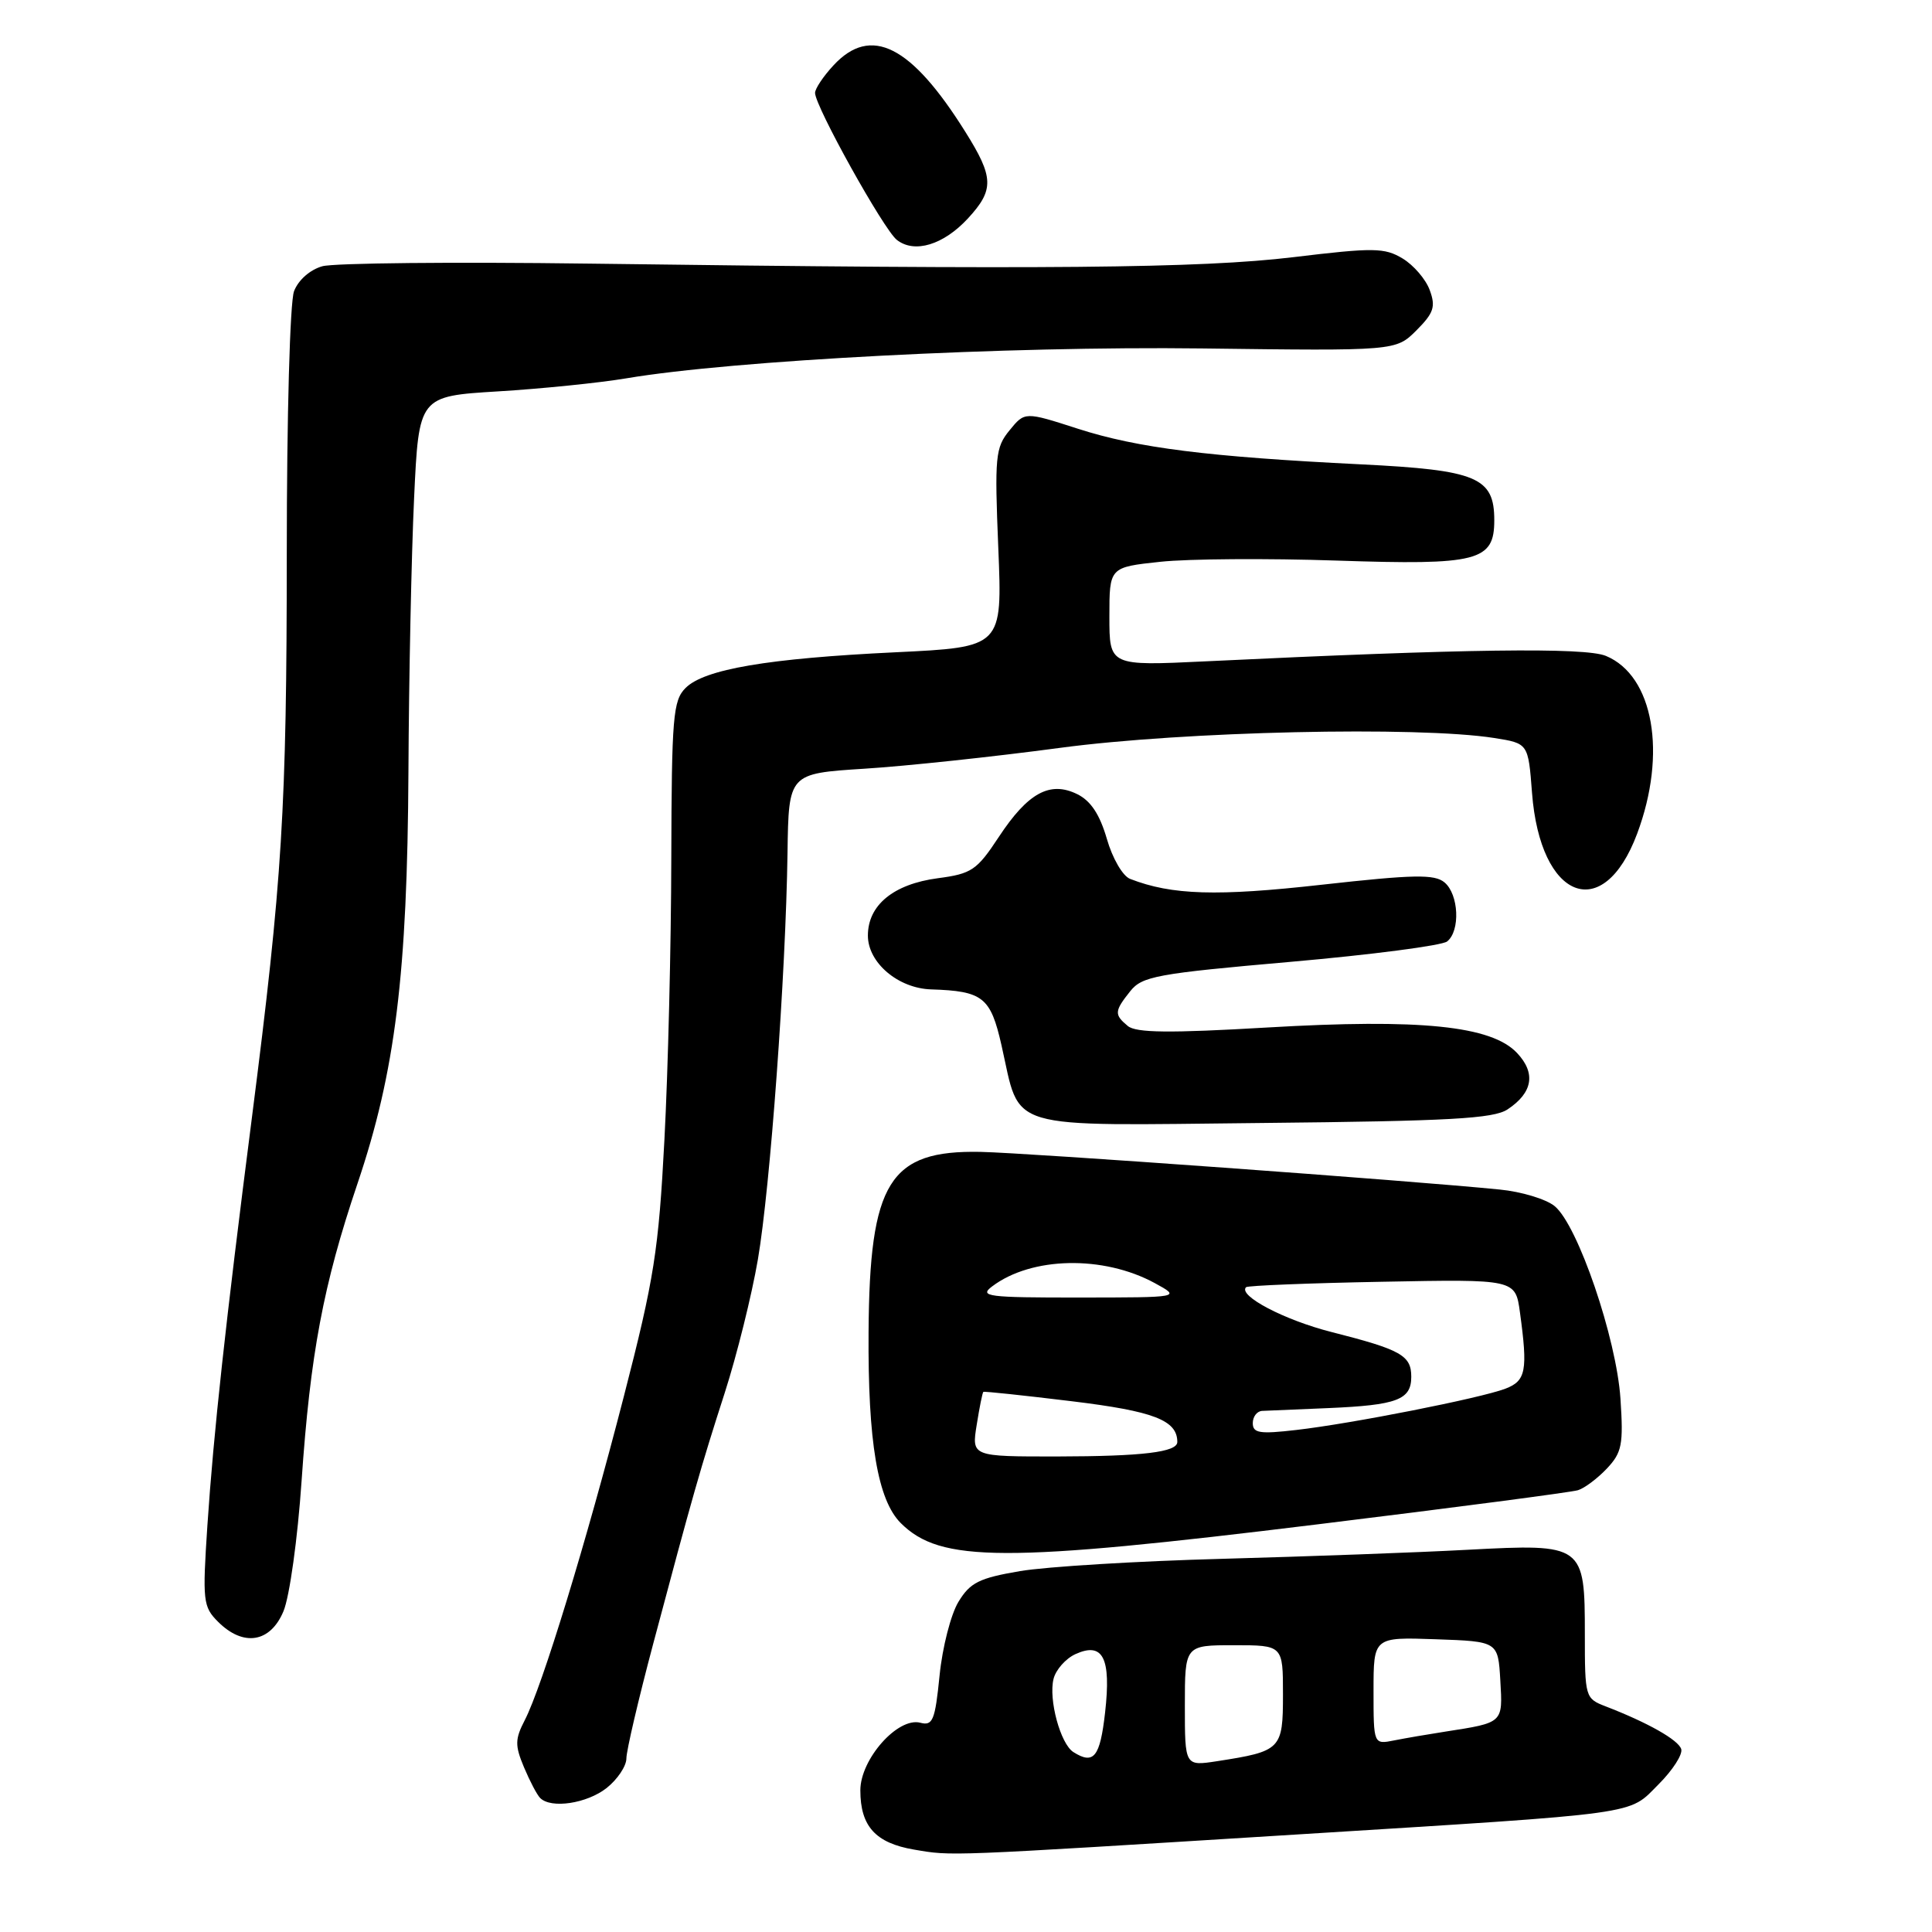 <?xml version="1.0" encoding="UTF-8" standalone="no"?>
<!DOCTYPE svg PUBLIC "-//W3C//DTD SVG 1.1//EN" "http://www.w3.org/Graphics/SVG/1.1/DTD/svg11.dtd" >
<svg xmlns="http://www.w3.org/2000/svg" xmlns:xlink="http://www.w3.org/1999/xlink" version="1.1" viewBox="0 0 256 256">
 <g >
 <path fill="currentColor"
d=" M 171.50 243.10 C 218.18 240.19 215.67 240.53 219.78 236.42 C 221.65 234.55 222.99 232.46 222.77 231.76 C 222.38 230.54 218.35 228.26 212.75 226.10 C 210.05 225.06 210.00 224.89 210.00 216.59 C 210.00 204.65 209.85 204.54 194.54 205.35 C 187.92 205.71 173.28 206.24 162.00 206.55 C 150.72 206.85 138.65 207.59 135.16 208.18 C 129.74 209.10 128.55 209.70 127.00 212.25 C 126.00 213.89 124.87 218.28 124.50 222.00 C 123.90 227.97 123.60 228.71 121.94 228.27 C 118.96 227.50 114.00 233.10 114.00 237.23 C 114.00 241.99 116.01 244.21 121.11 245.08 C 126.23 245.95 124.89 246.00 171.50 243.10 Z  M 80.37 236.93 C 81.81 235.79 83.00 234.02 83.00 233.00 C 83.00 231.98 84.60 225.15 86.55 217.82 C 91.74 198.32 92.84 194.45 96.05 184.50 C 97.64 179.55 99.61 171.63 100.42 166.91 C 102.06 157.35 104.12 129.16 104.35 113.00 C 104.50 102.50 104.50 102.50 114.50 101.86 C 120.00 101.52 131.70 100.27 140.50 99.09 C 156.84 96.90 187.89 96.20 198.00 97.79 C 202.50 98.50 202.50 98.50 203.00 105.05 C 204.08 119.25 212.43 122.50 216.93 110.47 C 220.91 99.82 219.10 89.53 212.79 86.91 C 210.01 85.76 194.11 85.97 159.75 87.63 C 147.00 88.24 147.00 88.24 147.00 81.70 C 147.00 75.16 147.00 75.16 153.75 74.44 C 157.46 74.04 167.99 73.97 177.14 74.28 C 195.84 74.91 198.00 74.36 198.00 68.94 C 198.00 63.25 195.73 62.29 180.36 61.53 C 160.08 60.53 150.74 59.36 142.83 56.81 C 135.79 54.54 135.79 54.54 133.77 57.02 C 131.89 59.31 131.78 60.48 132.28 72.63 C 132.82 85.75 132.82 85.75 118.66 86.43 C 101.75 87.24 93.33 88.67 90.84 91.16 C 89.18 92.82 89.00 94.98 88.95 113.75 C 88.93 125.16 88.52 141.93 88.04 151.00 C 87.27 165.70 86.69 169.41 82.67 185.00 C 77.66 204.46 71.84 223.47 69.54 227.92 C 68.23 230.45 68.22 231.28 69.43 234.17 C 70.20 236.00 71.16 237.84 71.58 238.25 C 73.03 239.69 77.75 238.98 80.37 236.93 Z  M 37.56 213.50 C 38.37 211.57 39.44 203.87 39.96 196.25 C 41.12 179.37 42.83 170.28 47.36 156.86 C 52.38 142.01 53.98 129.10 54.12 102.22 C 54.18 89.72 54.52 73.42 54.87 66.00 C 55.50 52.50 55.50 52.50 66.00 51.86 C 71.78 51.51 79.42 50.73 83.00 50.13 C 97.13 47.74 133.55 45.85 159.23 46.17 C 184.95 46.50 184.95 46.50 187.68 43.78 C 189.98 41.47 190.26 40.65 189.45 38.45 C 188.93 37.01 187.31 35.13 185.85 34.25 C 183.45 32.81 182.03 32.79 171.35 34.08 C 159.06 35.55 138.73 35.74 78.00 34.93 C 60.12 34.69 44.25 34.85 42.71 35.28 C 41.08 35.74 39.53 37.10 38.96 38.59 C 38.42 40.03 38.00 55.07 38.00 73.32 C 37.99 107.24 37.42 116.49 33.39 148.00 C 29.86 175.53 28.30 189.88 27.48 202.14 C 26.82 212.13 26.90 212.90 28.89 214.89 C 32.24 218.24 35.82 217.67 37.56 213.50 Z  M 174.69 201.97 C 192.74 199.76 208.22 197.73 209.09 197.46 C 209.97 197.19 211.69 195.89 212.93 194.58 C 214.92 192.46 215.12 191.41 214.72 185.34 C 214.19 177.33 209.07 162.33 206.00 159.82 C 204.87 158.89 201.60 157.90 198.72 157.62 C 186.76 156.42 136.18 152.76 129.93 152.63 C 117.84 152.39 115.22 156.61 115.09 176.50 C 114.99 191.04 116.29 198.74 119.35 201.81 C 124.61 207.06 133.00 207.09 174.69 201.97 Z  M 199.76 147.00 C 203.10 144.79 203.54 142.20 201.02 139.53 C 197.64 135.92 188.20 134.96 167.90 136.15 C 154.94 136.91 150.54 136.86 149.44 135.95 C 147.62 134.44 147.65 133.99 149.77 131.33 C 151.34 129.36 153.30 129.00 171.00 127.45 C 181.72 126.51 191.06 125.29 191.75 124.75 C 193.52 123.35 193.30 118.50 191.40 116.92 C 190.08 115.82 187.34 115.87 175.15 117.23 C 161.25 118.79 155.28 118.61 149.75 116.46 C 148.77 116.09 147.40 113.73 146.66 111.14 C 145.72 107.91 144.53 106.11 142.74 105.23 C 139.12 103.45 136.20 105.05 132.34 110.91 C 129.44 115.31 128.75 115.78 124.26 116.37 C 118.39 117.15 115.00 119.93 115.00 123.97 C 115.00 127.56 119.00 130.96 123.38 131.10 C 130.24 131.32 131.26 132.13 132.70 138.49 C 135.30 149.95 132.64 149.15 167.31 148.80 C 192.08 148.55 197.91 148.23 199.76 147.00 Z  M 128.25 28.95 C 131.75 25.15 131.71 23.52 127.90 17.45 C 120.73 6.00 115.40 3.31 110.45 8.65 C 109.10 10.10 108.00 11.75 108.00 12.31 C 108.00 14.08 117.10 30.44 118.84 31.79 C 121.18 33.62 125.01 32.45 128.25 28.95 Z  M 157.00 226.01 C 157.00 218.00 157.00 218.00 163.50 218.00 C 170.00 218.00 170.00 218.00 170.00 224.52 C 170.00 231.81 169.76 232.05 161.25 233.37 C 157.00 234.02 157.00 234.02 157.00 226.01 Z  M 142.23 232.16 C 140.51 231.07 138.92 225.18 139.60 222.46 C 139.90 221.25 141.21 219.77 142.50 219.18 C 146.15 217.52 147.25 219.67 146.43 226.92 C 145.76 232.83 144.93 233.87 142.23 232.16 Z  M 182.00 224.04 C 182.00 216.92 182.00 216.92 190.25 217.21 C 198.50 217.50 198.50 217.50 198.80 222.67 C 199.13 228.34 199.23 228.25 191.50 229.45 C 189.30 229.79 186.26 230.31 184.75 230.61 C 182.00 231.16 182.00 231.16 182.00 224.04 Z  M 129.42 188.79 C 129.79 186.47 130.18 184.51 130.30 184.43 C 130.41 184.34 135.68 184.90 142.00 185.67 C 152.89 186.99 156.00 188.19 156.00 191.07 C 156.00 192.42 151.38 192.97 140.12 192.99 C 128.74 193.00 128.74 193.00 129.42 188.79 Z  M 166.00 188.57 C 166.00 187.71 166.56 186.98 167.25 186.95 C 167.94 186.92 171.88 186.75 176.00 186.58 C 185.13 186.19 187.00 185.48 187.00 182.43 C 187.00 179.60 185.65 178.84 176.43 176.50 C 170.20 174.92 164.00 171.67 165.11 170.56 C 165.32 170.35 173.44 170.02 183.15 169.84 C 200.80 169.50 200.80 169.50 201.40 173.89 C 202.46 181.62 202.20 182.97 199.47 184.01 C 196.16 185.27 179.10 188.64 171.75 189.48 C 166.91 190.04 166.00 189.90 166.00 188.57 Z  M 131.47 170.45 C 136.68 166.51 146.19 166.31 153.00 170.01 C 156.50 171.92 156.50 171.92 143.00 171.93 C 130.83 171.94 129.69 171.79 131.47 170.45 Z "/>
</g>
</svg>